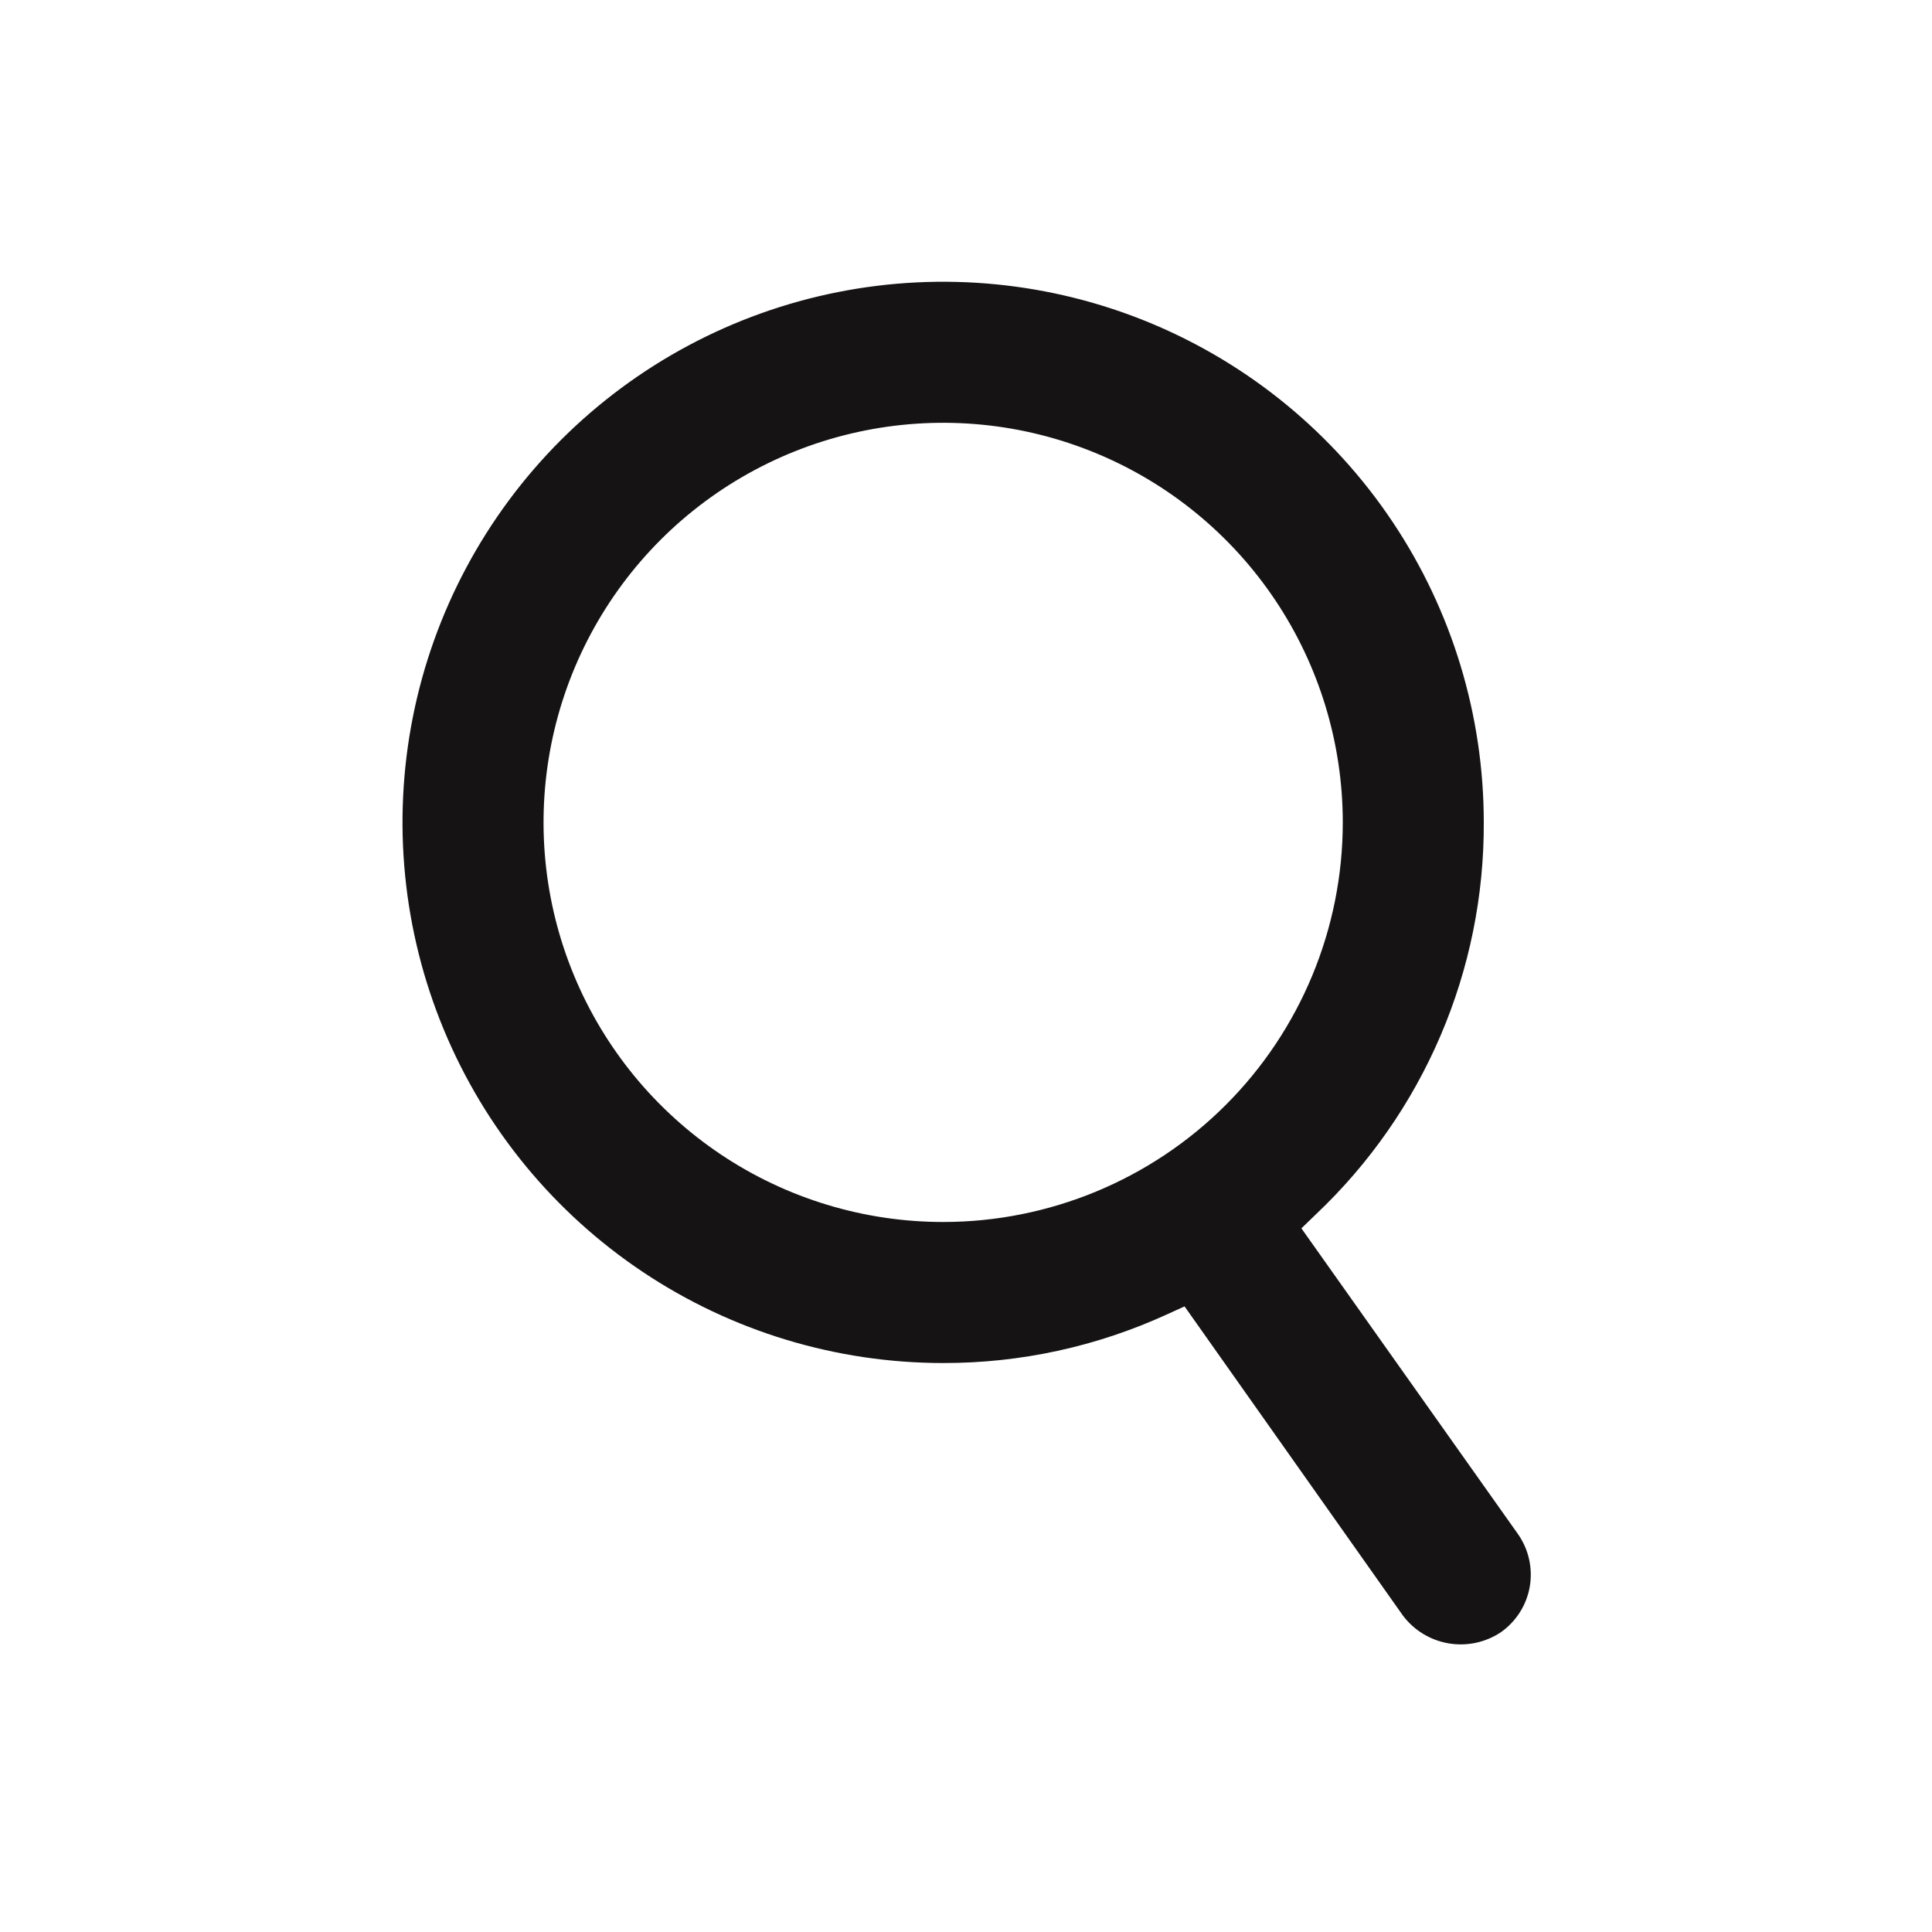 <svg width="48" height="48" viewBox="0 0 48 48" fill="none" xmlns="http://www.w3.org/2000/svg">
<g clip-path="url(#clip0_55_139)">
<path d="M37.711 38.11L32.333 30.518L32.695 30.168C34.019 28.916 35.072 27.407 35.789 25.732C36.506 24.058 36.872 22.254 36.864 20.432C36.864 17.776 36.077 15.179 34.601 12.97C33.125 10.761 31.027 9.039 28.573 8.022C26.118 7.006 23.417 6.74 20.812 7.258C18.206 7.776 15.813 9.056 13.934 10.934C12.056 12.813 10.776 15.206 10.258 17.812C9.74 20.417 10.006 23.118 11.023 25.573C12.039 28.027 13.761 30.125 15.97 31.601C18.179 33.077 20.776 33.864 23.432 33.864C25.351 33.868 27.248 33.455 28.992 32.656L29.43 32.457L34.85 40.131C35.125 40.501 35.532 40.75 35.986 40.828C36.441 40.907 36.908 40.807 37.291 40.551C37.67 40.283 37.928 39.876 38.007 39.418C38.085 38.96 37.979 38.49 37.711 38.11ZM23.432 30.36C21.469 30.36 19.549 29.778 17.916 28.687C16.284 27.596 15.011 26.046 14.26 24.232C13.508 22.418 13.312 20.421 13.695 18.495C14.078 16.57 15.024 14.8 16.412 13.412C17.8 12.024 19.57 11.078 21.495 10.695C23.421 10.312 25.418 10.508 27.232 11.26C29.046 12.011 30.596 13.284 31.687 14.916C32.778 16.549 33.361 18.469 33.361 20.432C33.361 23.065 32.315 25.591 30.453 27.453C28.591 29.314 26.065 30.36 23.432 30.36Z" fill="#151313"/>
</g>
<defs>
<clipPath id="clip0_55_139">
<rect width="48" height="48" fill="white"/>
</clipPath>
</defs>
</svg>
